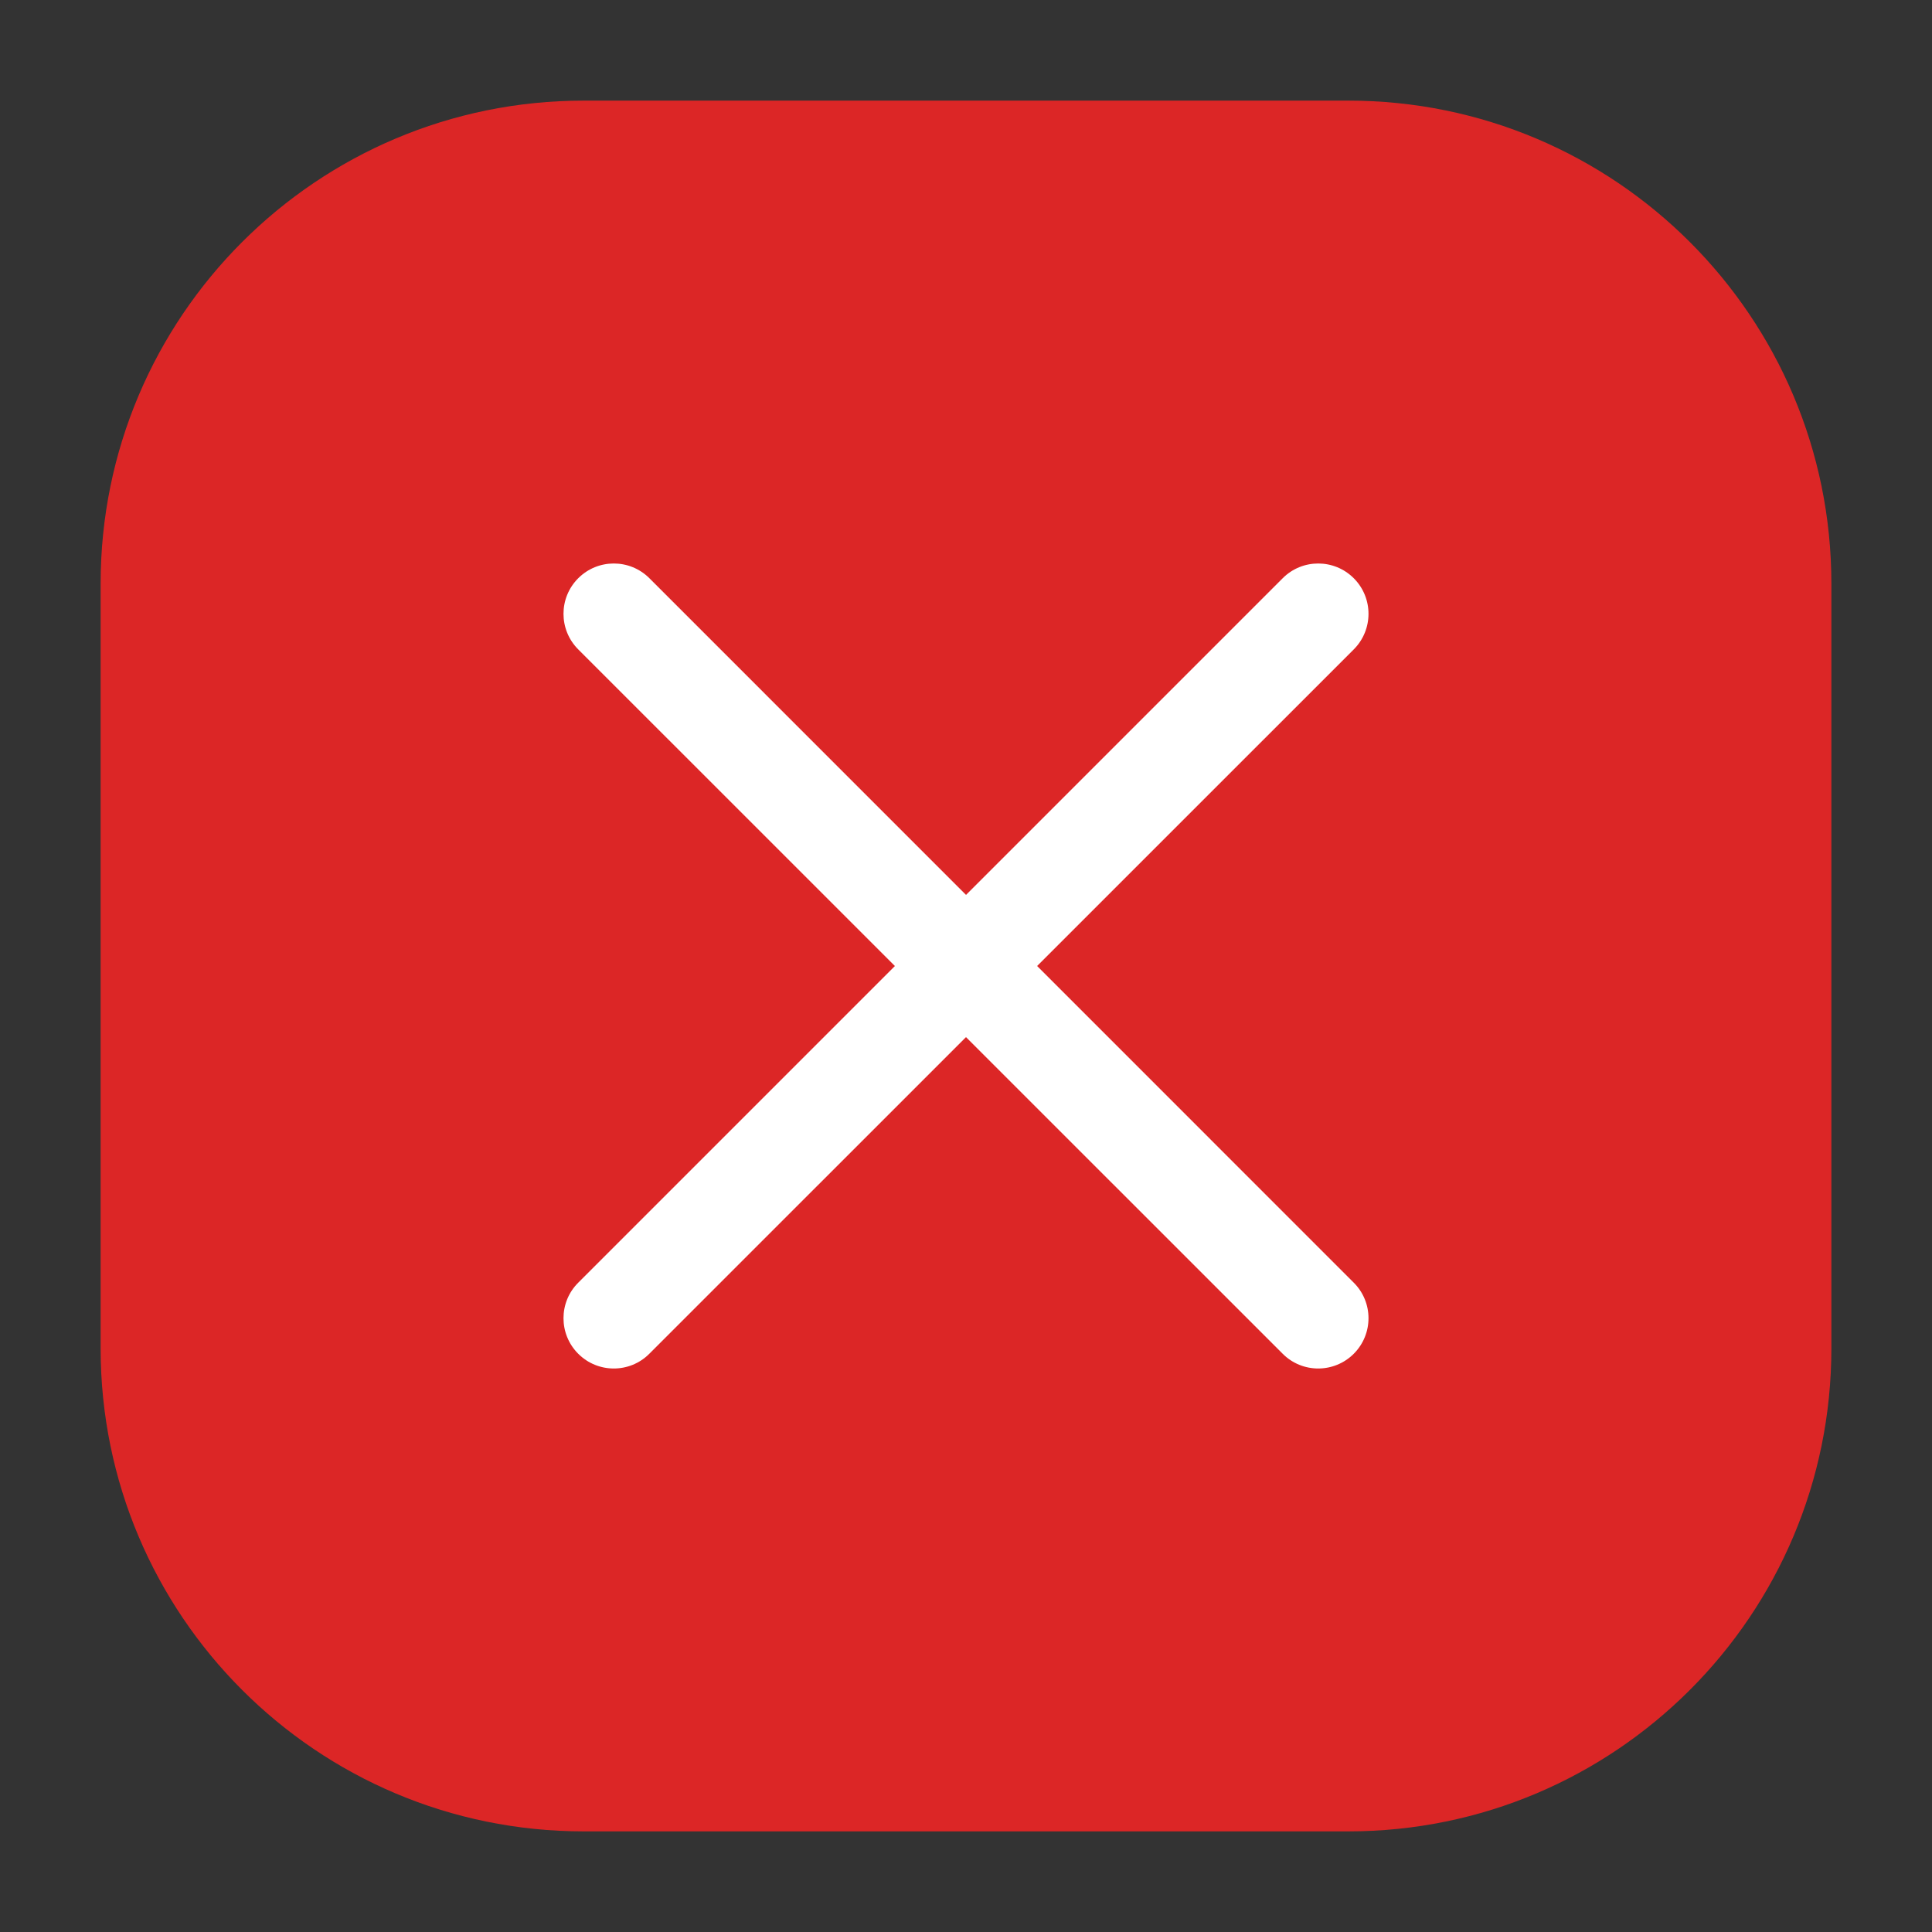 <!DOCTYPE svg PUBLIC "-//W3C//DTD SVG 1.1//EN" "http://www.w3.org/Graphics/SVG/1.1/DTD/svg11.dtd">
<!-- Uploaded to: SVG Repo, www.svgrepo.com, Transformed by: SVG Repo Mixer Tools -->
<svg width="800px" height="800px" viewBox="0 0 24 24" fill="none" xmlns="http://www.w3.org/2000/svg">
<rect x="0" y="0" width="24" height="24" fill="#333333" stroke="none"/>
<g id="SVGRepo_bgCarrier" stroke-width="0"/>
<g id="SVGRepo_tracerCarrier" stroke-linecap="round" stroke-linejoin="round"/>
<g id="SVGRepo_iconCarrier"> <g id="style=bulk"> <g id="close"> <path id="rectangle" d="M1.25 7.25C1.25 3.936 3.936 1.25 7.25 1.25H16.75C20.064 1.25 22.75 3.936 22.75 7.25V16.75C22.75 20.064 20.064 22.75 16.75 22.75H7.25C3.936 22.75 1.25 20.064 1.25 16.75V7.25Z" fill="#dc2626"/> <path id="vector (Stroke)" fill-rule="evenodd" clip-rule="evenodd" d="M7.183 7.183C7.427 6.939 7.823 6.939 8.067 7.183L16.817 15.934C17.061 16.177 17.061 16.573 16.817 16.817C16.573 17.061 16.177 17.061 15.934 16.817L7.183 8.067C6.939 7.823 6.939 7.427 7.183 7.183Z" fill="#ffffff"/> <path id="vector (Stroke)_2" fill-rule="evenodd" clip-rule="evenodd" d="M16.817 7.183C17.061 7.427 17.061 7.823 16.817 8.067L8.066 16.817C7.823 17.061 7.427 17.061 7.183 16.817C6.939 16.573 6.939 16.177 7.183 15.934L15.934 7.183C16.177 6.939 16.573 6.939 16.817 7.183Z" fill="#ffffff"/> </g> </g> </g>
</svg>
